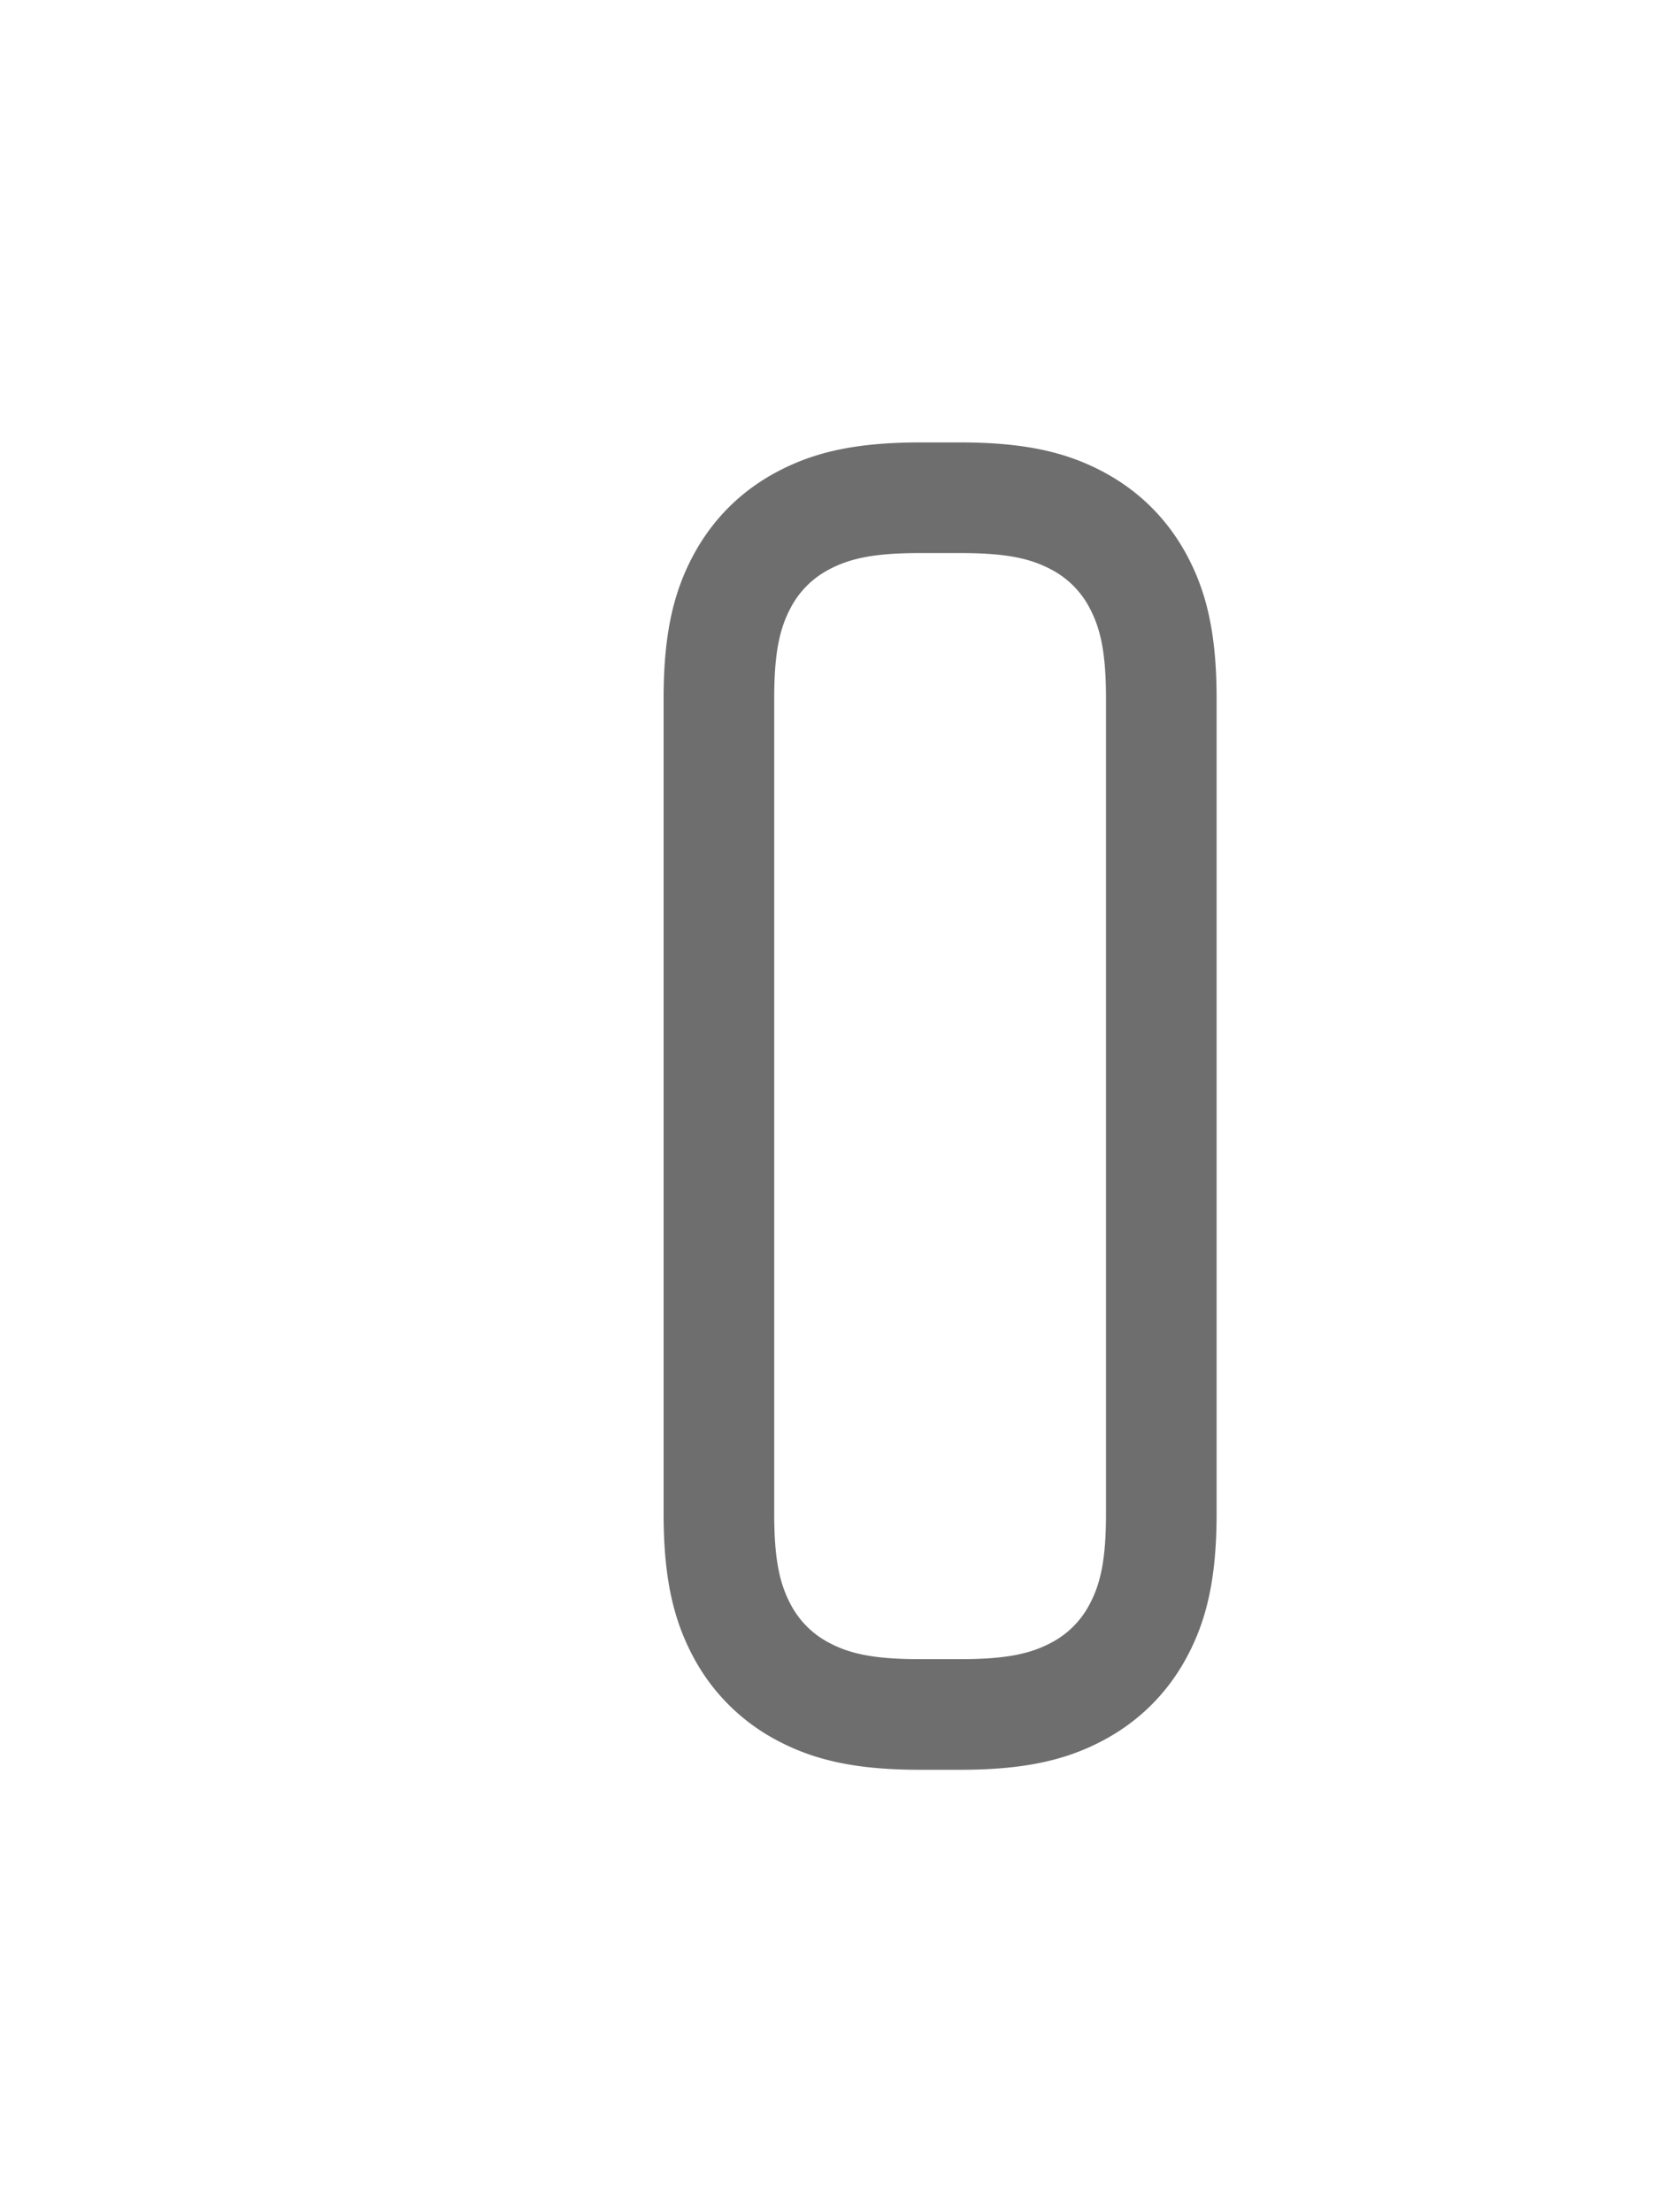 <svg width="15" height="20" viewBox="0 0 15 20" xmlns="http://www.w3.org/2000/svg"><rect width="15" height="20" fill="none"/><path d="M8.316 5c-.41 0-.632.048-.821.149a.818.818 0 0 0-.346.346c-.101.189-.149.41-.149.821v7.368c0 .41.048.632.149.821a.818.818 0 0 0 .346.346c.189.101.41.149.821.149h.368c.41 0 .632-.048.821-.149a.818.818 0 0 0 .346-.346c.101-.189.149-.41.149-.821V6.316c0-.41-.048-.632-.149-.821a.818.818 0 0 0-.346-.346C9.316 5.048 9.095 5 8.684 5h-.368zm0-1h.368c.594 0 .967.093 1.293.267.326.174.582.43.756.756.174.326.267.699.267 1.293v7.368c0 .594-.093.967-.267 1.293-.174.326-.43.582-.756.756-.326.174-.699.267-1.293.267h-.368c-.594 0-.967-.093-1.293-.267a1.817 1.817 0 0 1-.756-.756C6.093 14.65 6 14.278 6 13.684V6.316c0-.594.093-.967.267-1.293.174-.326.43-.582.756-.756C7.35 4.093 7.722 4 8.316 4z" fill="#6E6E6E" fill-rule="nonzero"/></svg>